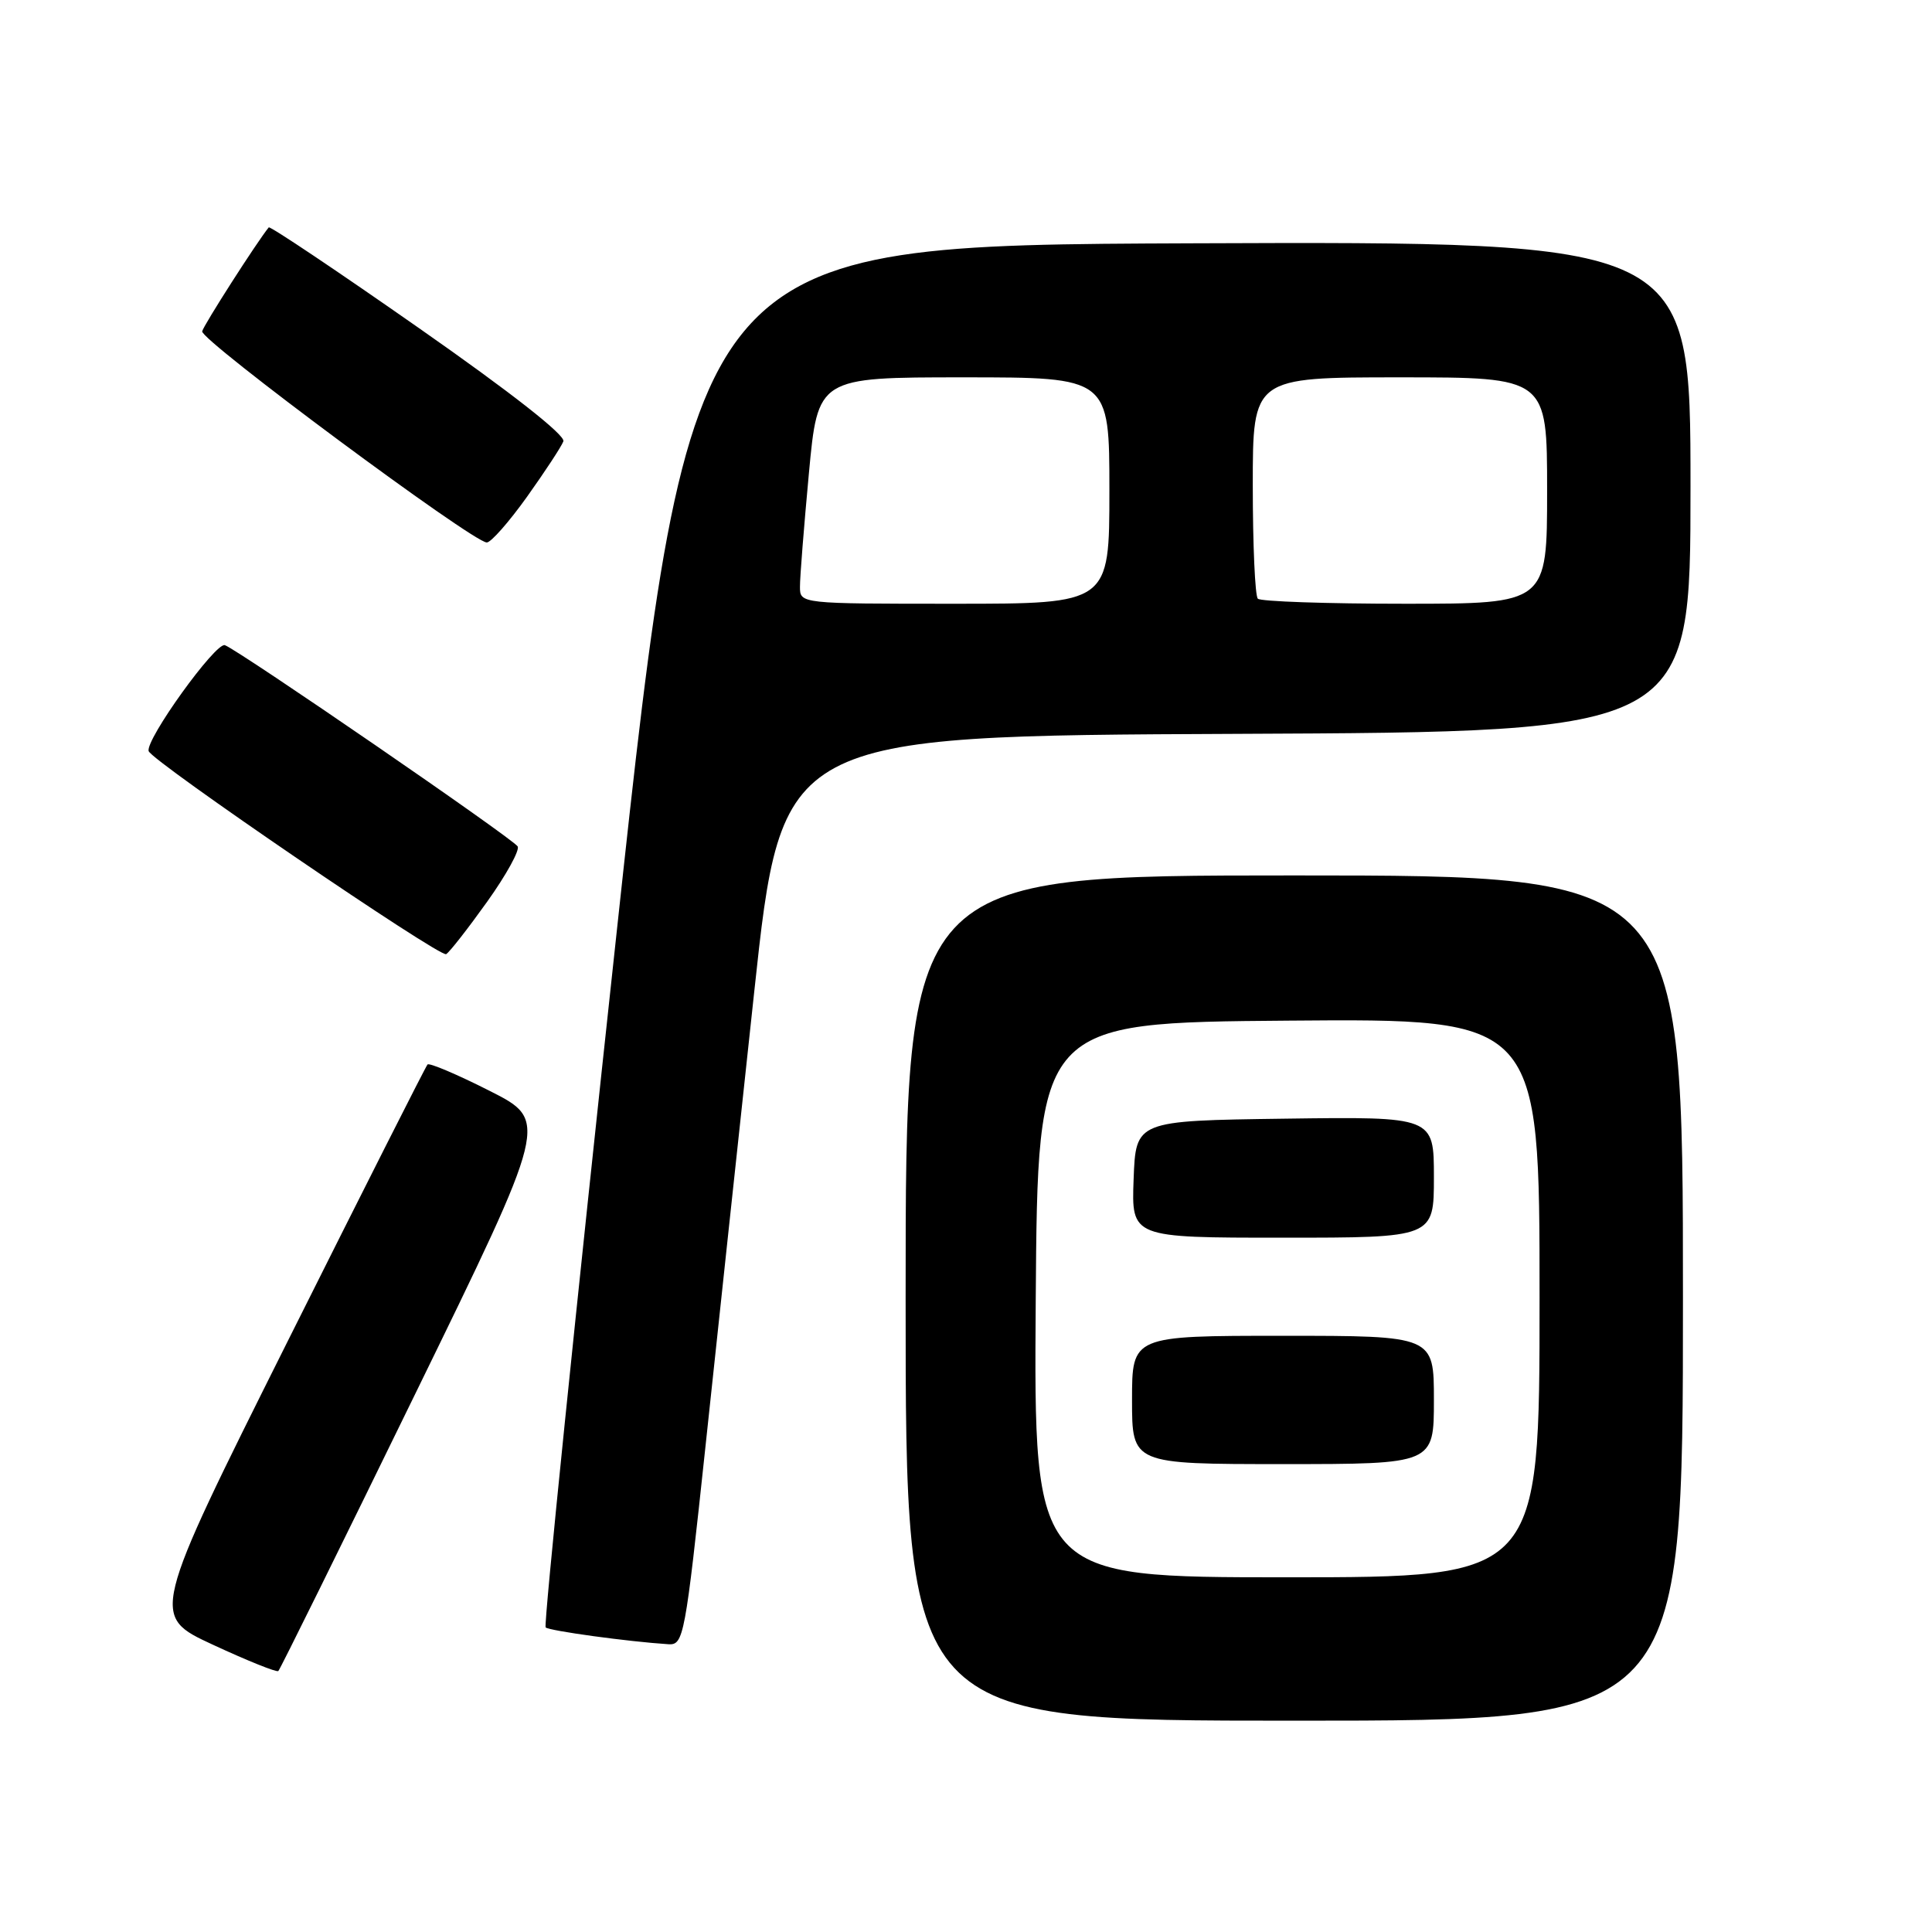 <?xml version="1.0" encoding="UTF-8" standalone="no"?>
<!DOCTYPE svg PUBLIC "-//W3C//DTD SVG 1.1//EN" "http://www.w3.org/Graphics/SVG/1.1/DTD/svg11.dtd" >
<svg xmlns="http://www.w3.org/2000/svg" xmlns:xlink="http://www.w3.org/1999/xlink" version="1.1" viewBox="0 0 256 256">
 <g >
 <path fill="currentColor"
d=" M 223.00 172.00 C 223.00 116.00 223.00 116.00 171.50 116.00 C 120.00 116.00 120.00 116.00 120.00 172.00 C 120.00 228.00 120.00 228.00 171.50 228.00 C 223.00 228.00 223.00 228.00 223.00 172.00 Z  M 54.98 184.78 C 72.70 148.50 72.70 148.50 64.89 144.55 C 60.59 142.37 56.88 140.80 56.65 141.05 C 56.41 141.30 48.06 157.84 38.08 177.80 C 19.94 214.10 19.94 214.10 28.22 217.94 C 32.77 220.05 36.67 221.62 36.88 221.42 C 37.10 221.23 45.24 204.74 54.98 184.78 Z  M 93.47 191.75 C 95.01 177.31 97.91 150.20 99.93 131.50 C 103.59 97.50 103.59 97.50 163.79 97.24 C 224.00 96.98 224.00 96.98 224.00 64.49 C 224.00 31.99 224.00 31.99 157.78 32.24 C 91.56 32.50 91.56 32.50 81.68 123.81 C 76.24 174.04 72.02 215.36 72.30 215.64 C 72.76 216.09 83.25 217.53 88.58 217.87 C 90.58 217.99 90.79 216.90 93.47 191.75 Z  M 64.56 119.47 C 67.08 115.94 68.90 112.64 68.59 112.15 C 67.94 111.10 31.72 86.21 29.80 85.49 C 28.59 85.04 19.23 98.04 19.70 99.53 C 20.11 100.86 58.31 126.92 59.12 126.43 C 59.59 126.14 62.03 123.01 64.56 119.47 Z  M 69.83 65.83 C 72.21 62.49 74.38 59.19 74.65 58.48 C 74.95 57.68 67.71 52.00 55.52 43.48 C 44.73 35.93 35.77 29.93 35.61 30.13 C 34.00 32.12 27.01 43.04 26.79 43.90 C 26.50 45.04 62.66 71.87 64.50 71.88 C 65.05 71.89 67.45 69.16 69.83 65.83 Z  M 137.24 172.25 C 137.50 135.50 137.50 135.50 170.75 135.24 C 204.00 134.97 204.00 134.97 204.00 171.99 C 204.00 209.00 204.00 209.00 170.49 209.00 C 136.98 209.00 136.98 209.00 137.24 172.25 Z  M 190.00 185.50 C 190.00 177.00 190.00 177.00 170.00 177.00 C 150.00 177.00 150.00 177.00 150.00 185.50 C 150.00 194.00 150.00 194.00 170.00 194.00 C 190.00 194.00 190.00 194.00 190.00 185.50 Z  M 190.00 155.98 C 190.00 147.96 190.00 147.96 170.25 148.23 C 150.50 148.50 150.50 148.50 150.21 156.25 C 149.92 164.00 149.92 164.00 169.96 164.00 C 190.00 164.00 190.00 164.00 190.00 155.98 Z  M 106.00 77.75 C 105.99 76.51 106.53 69.76 107.18 62.75 C 108.37 50.00 108.37 50.00 127.68 50.00 C 147.00 50.00 147.00 50.00 147.00 65.00 C 147.00 80.00 147.00 80.00 126.50 80.00 C 106.00 80.00 106.00 80.00 106.00 77.75 Z  M 166.67 79.33 C 166.30 78.97 166.00 72.22 166.00 64.33 C 166.00 50.00 166.00 50.00 185.50 50.00 C 205.00 50.00 205.00 50.00 205.00 65.00 C 205.00 80.00 205.00 80.00 186.17 80.00 C 175.81 80.00 167.03 79.70 166.67 79.33 Z "/>
</g>
</svg>